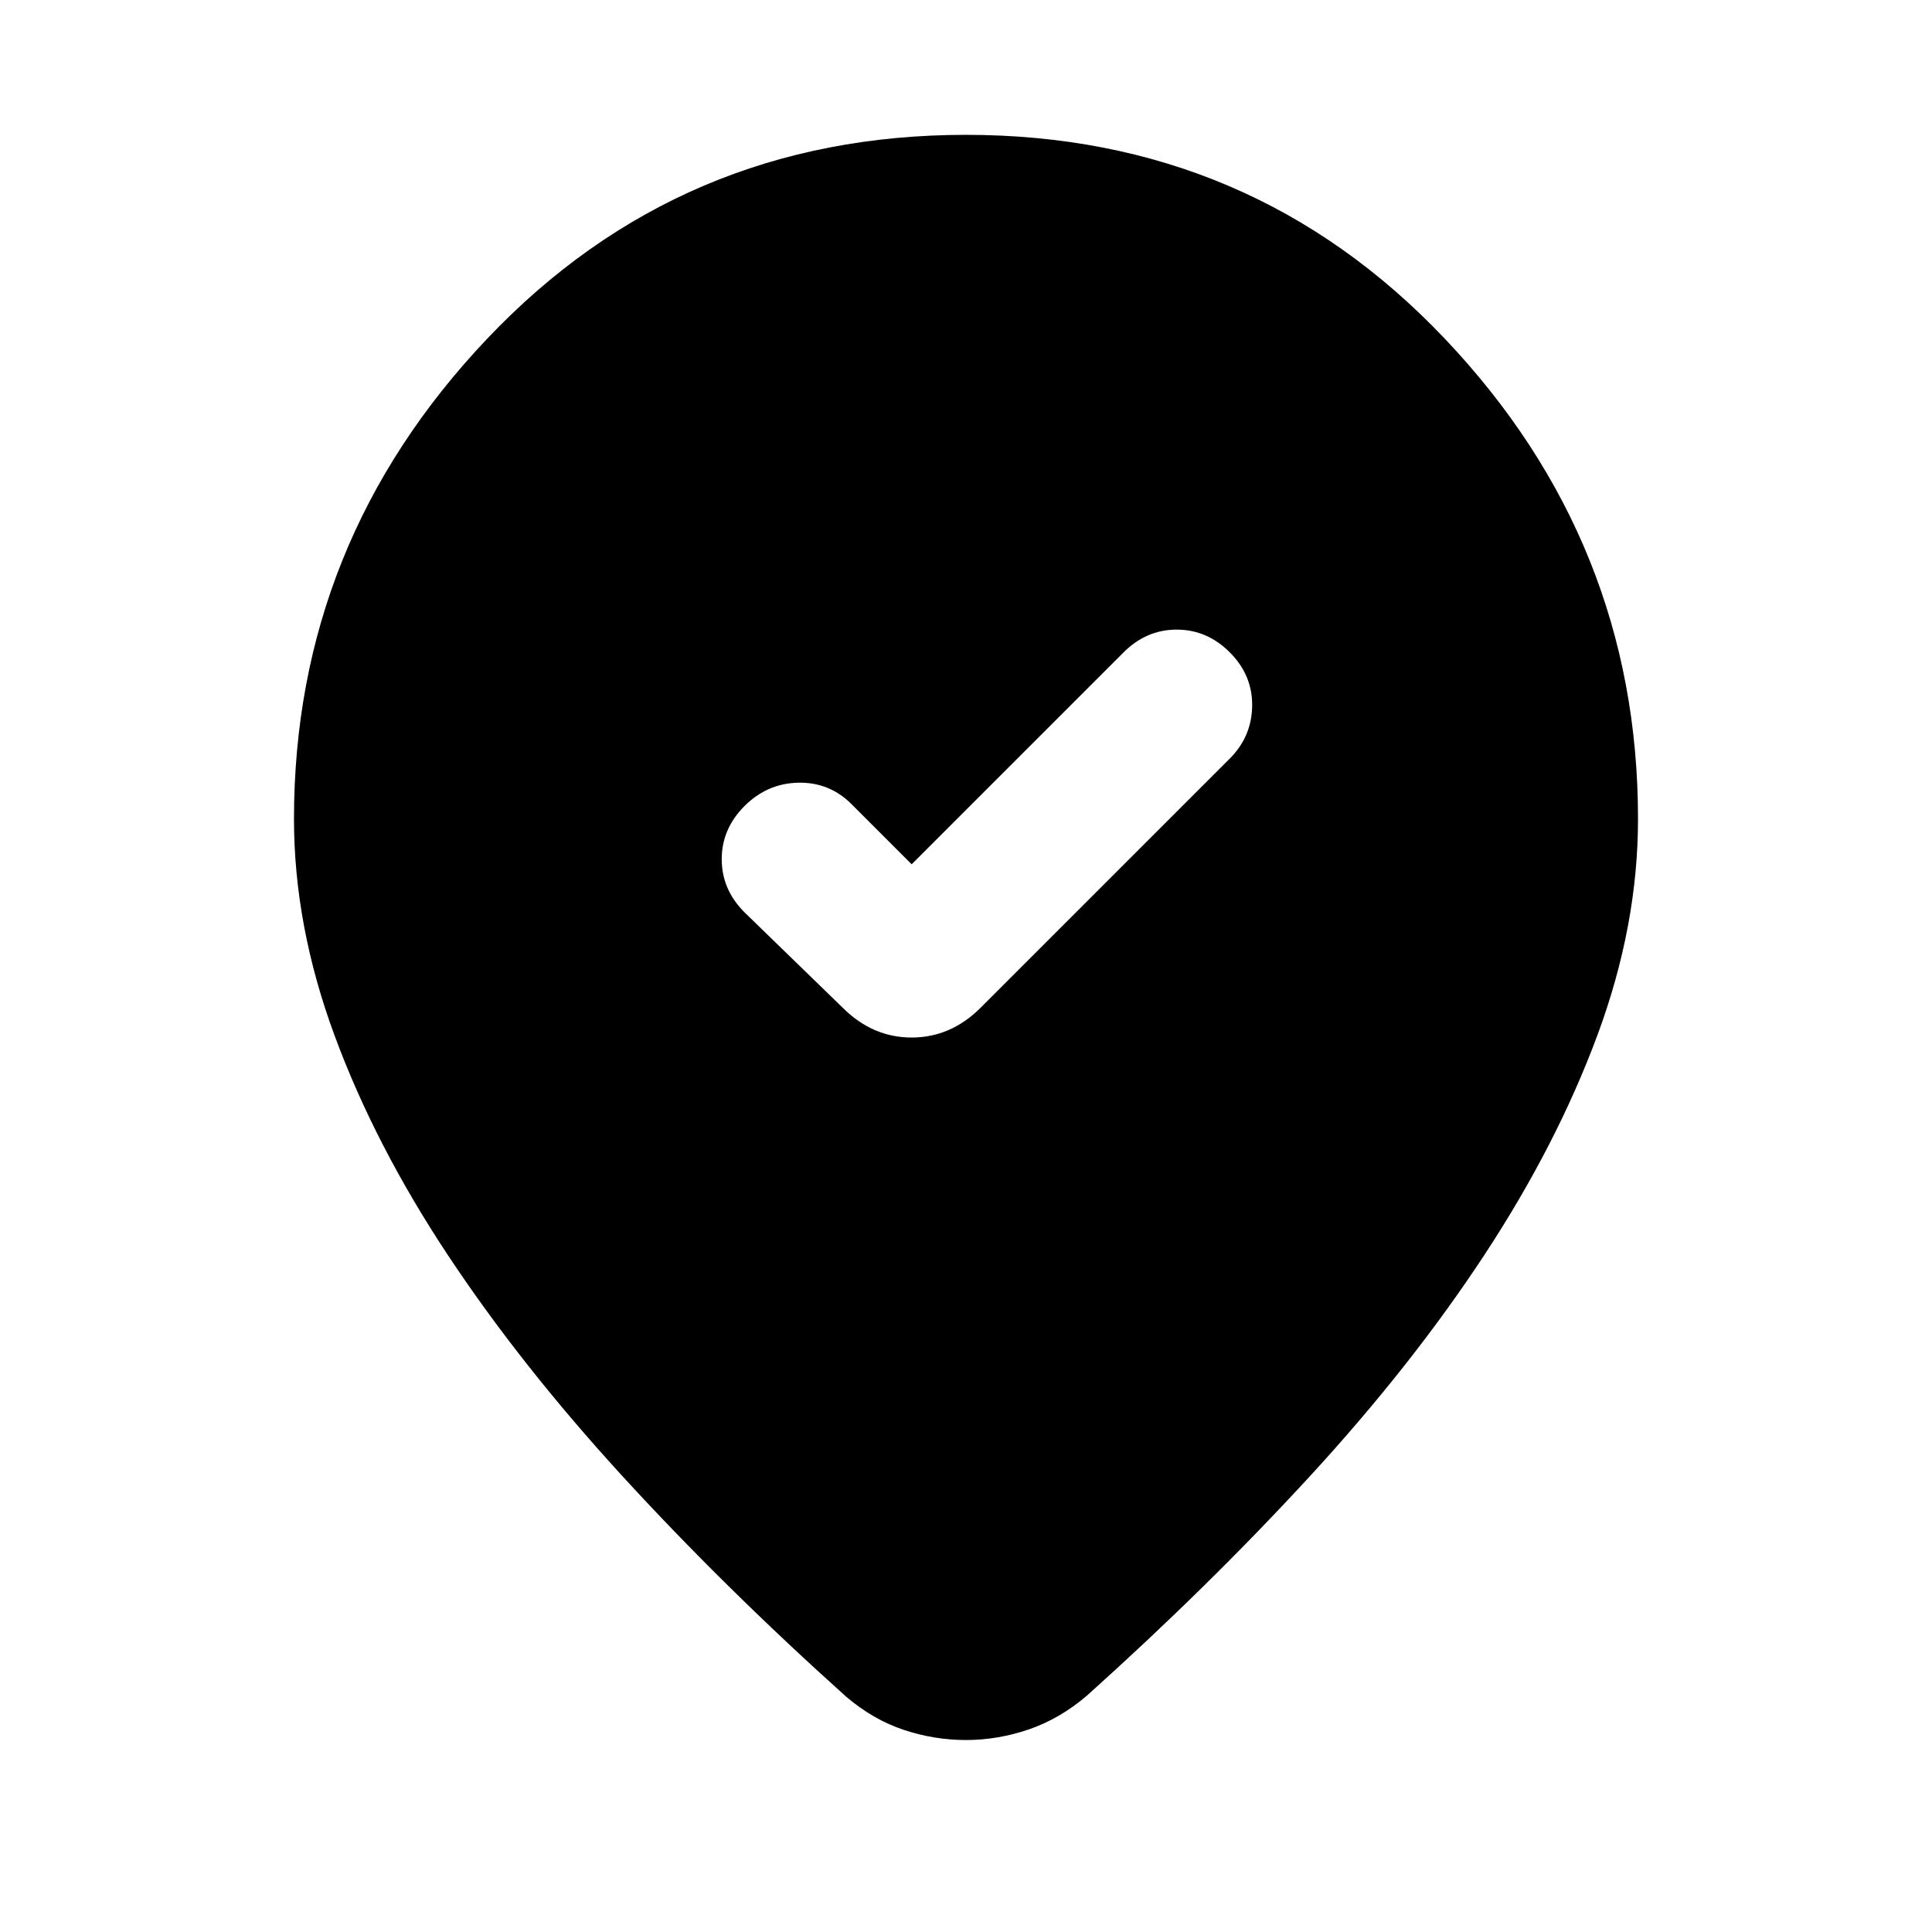 <svg xmlns="http://www.w3.org/2000/svg" height="24" viewBox="0 -960 960 960" width="24"><path d="m453-530.54-29.92-29.92q-10.93-10.92-26.39-10.62-15.46.31-26.77 11.62-11.3 11.31-11.3 26.38 0 15.08 11.3 26.39l48.77 47.38q14.85 14.85 34.31 14.85t34.31-14.85l123.77-123.77Q622-594 622.19-609.27q.19-15.27-11.11-26.58-11.31-11.3-26.39-11.3-15.07 0-26.38 11.3L453-530.54Zm360.92-22.54q0 53.08-20.19 107.5-20.19 54.43-56.15 109.16-35.97 54.73-86.39 109.61-50.42 54.89-111.27 109.5-13.46 11.46-28.84 16.69-15.39 5.23-31.08 5.23-15.69 0-30.88-5.03-15.2-5.04-28.66-16.5-60.84-54.62-111.27-109.7-50.42-55.07-86.57-109.61-36.16-54.54-56.35-109.15-20.19-54.62-20.19-107.7 0-137.46 96.07-238.69Q338.23-893 480-893q141.77 0 237.85 101.23 96.07 101.23 96.07 238.69Z"/></svg>
